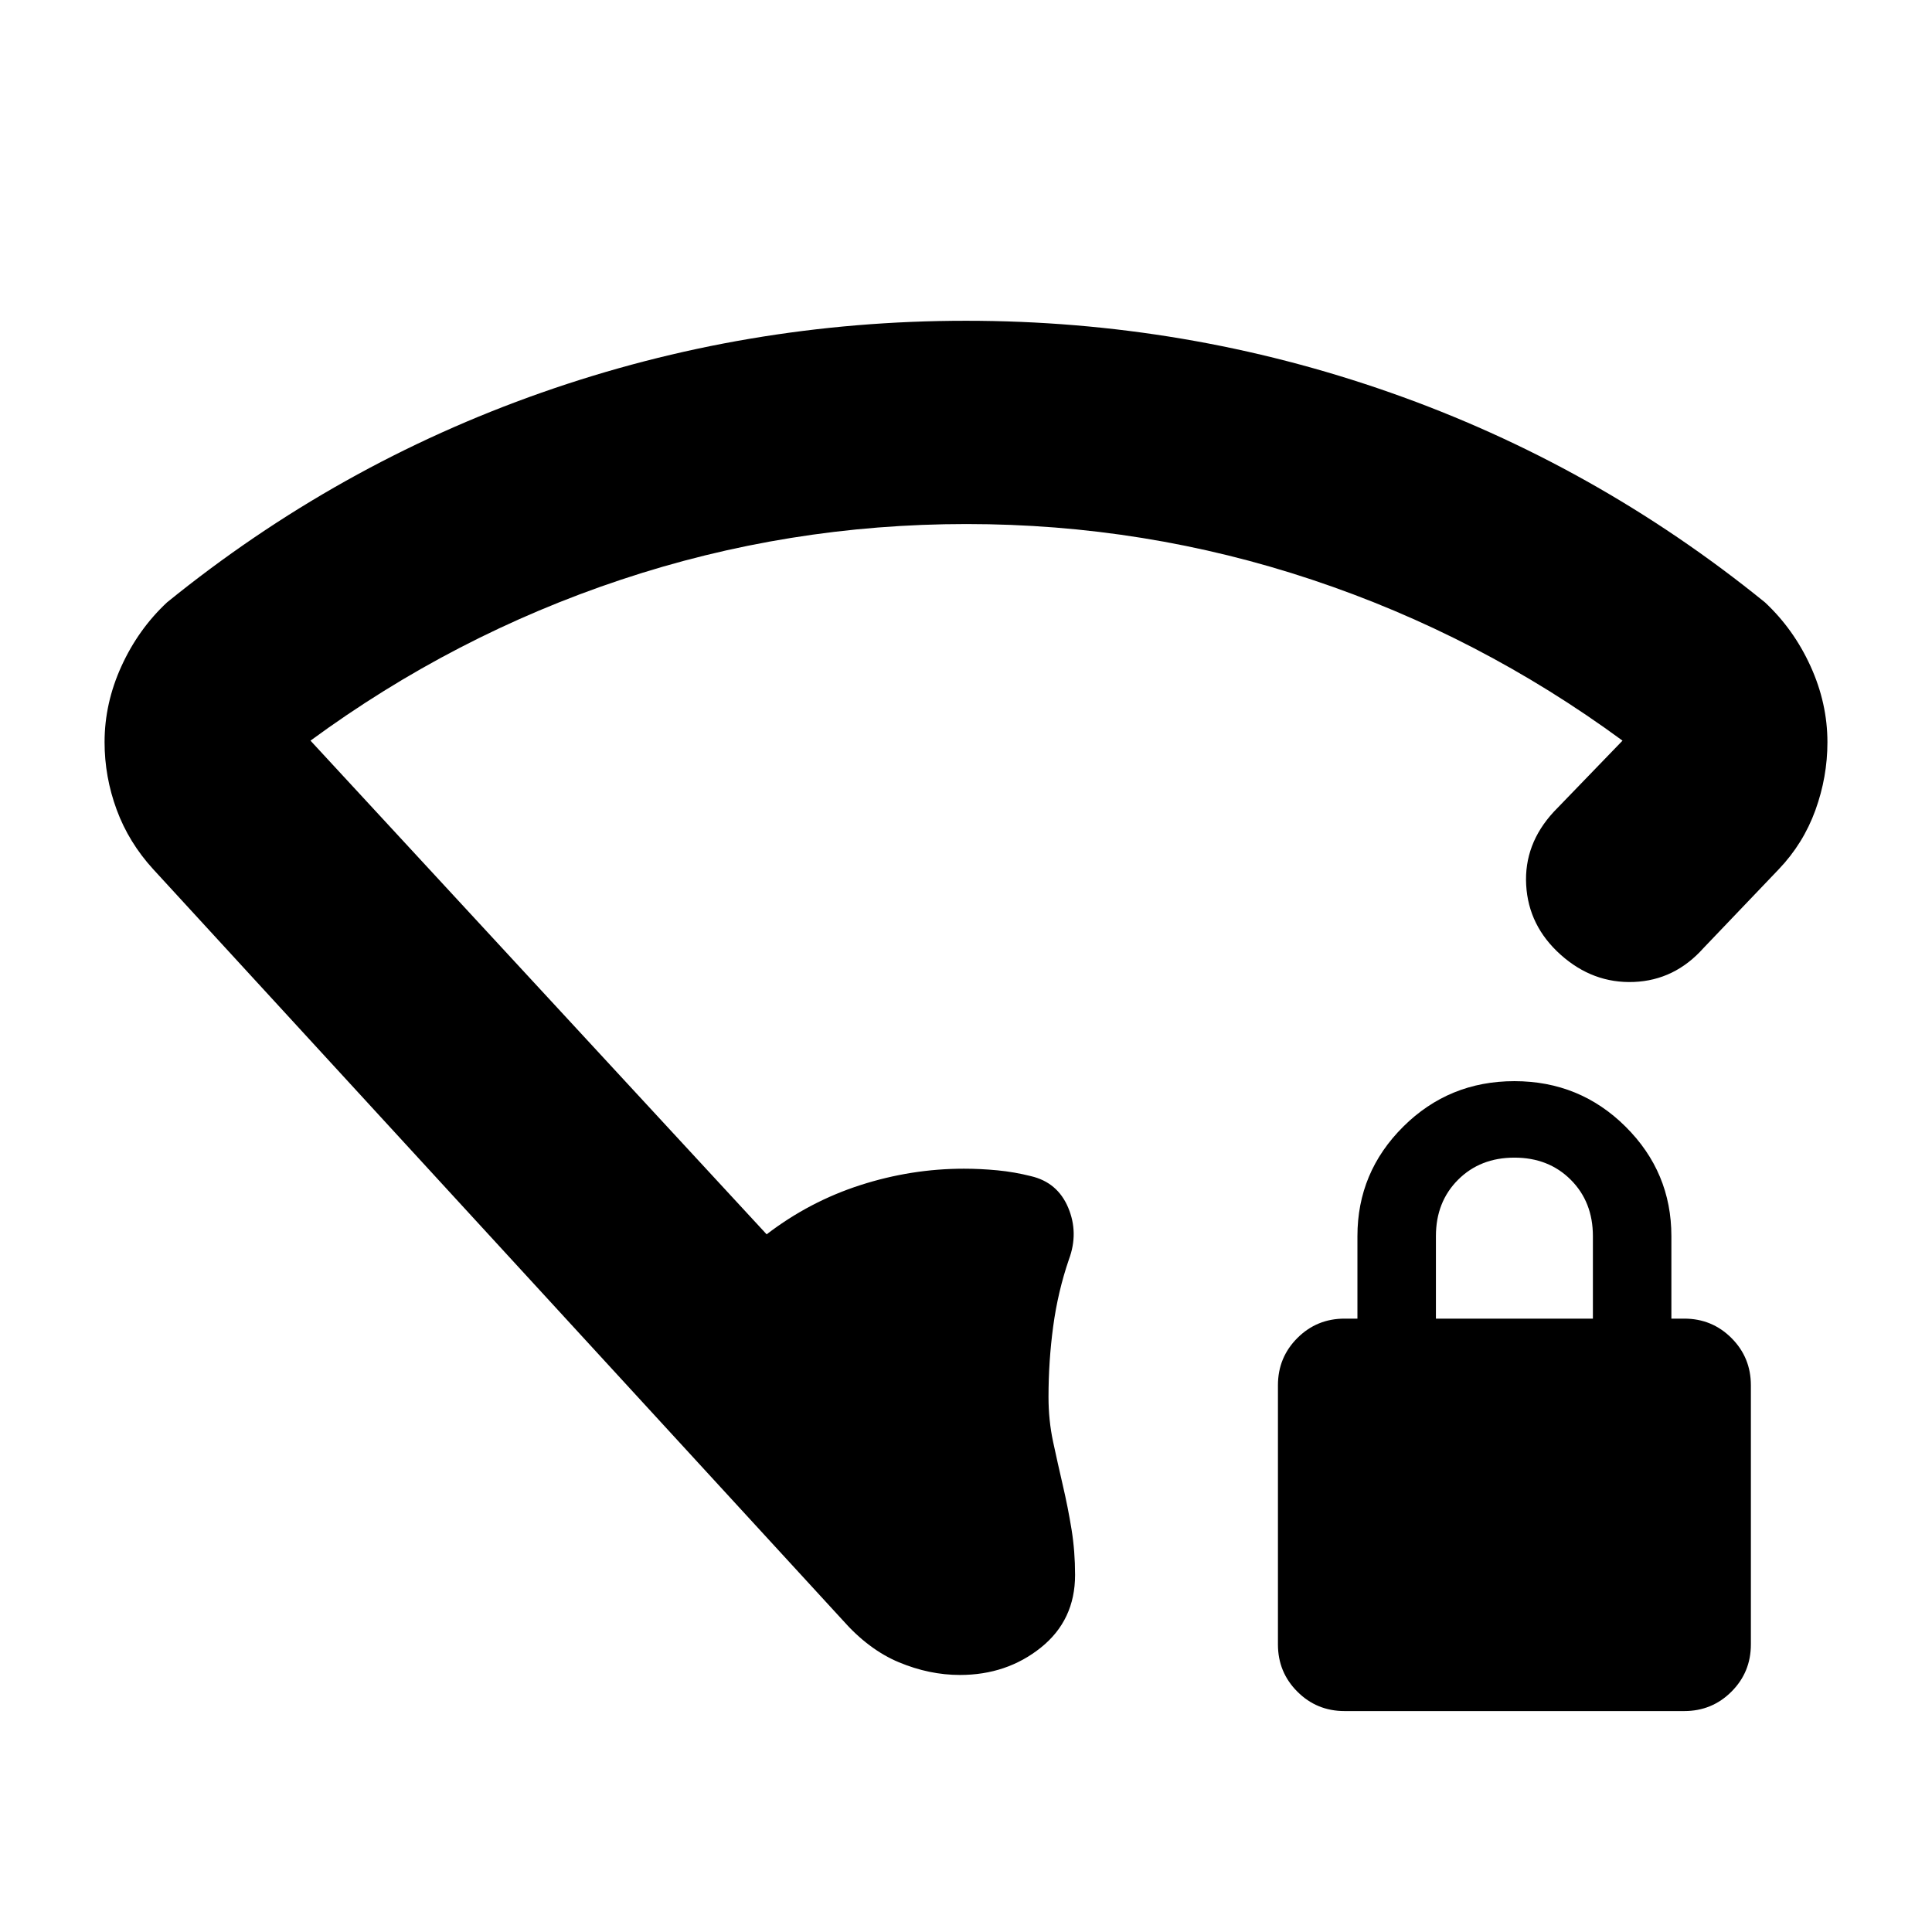 <svg xmlns="http://www.w3.org/2000/svg" height="24" viewBox="0 -960 960 960" width="24"><path d="M480.25-699.61q-88.71 0-171.73 27.68-83.02 27.67-154.24 79.95l226.66 245.31q21.28-16.31 46.59-24.46 25.31-8.15 51.47-8.15 8.13 0 16.61.81 8.48.82 16.61 2.88 13.24 3.07 18.54 15.62 5.31 12.56.37 25.8-5.5 16.06-7.81 33.29-2.32 17.24-2.32 35.03 0 11.61 2.28 22.27 2.29 10.66 4.85 21.71 2.57 11.05 4.32 21.85 1.75 10.81 1.75 22.59 0 22.49-16.98 36.1-16.98 13.61-40.24 13.61-15.2 0-30.31-6.3-15.1-6.3-28.15-21.15L76.15-528.06q-12.19-13.33-18.19-29.64-6-16.31-6-33.55 0-19.32 8.38-37.71t22.64-31.71q84.5-68.55 186.14-104.24 101.64-35.7 210.88-35.7t210.88 35.7q101.64 35.69 186.14 104.24 14.26 13.32 22.64 31.73t8.38 37.75q0 17.28-6 33.82t-18.19 29.31l-37.33 39.08q-14.32 16.09-34.66 16.91-20.34.81-36.36-13.52-16.02-14.32-17.15-34.66-1.13-20.34 13.76-36.42l34.11-35.31Q735-644.26 651.98-671.93q-83.02-27.68-171.73-27.68Zm187.86 589.83q-13.82 0-23.46-9.65-9.65-9.64-9.65-23.46v-128.78q0-13.82 9.65-23.47 9.64-9.64 23.46-9.64h6.39v-41q0-31.76 22.75-54.38t55.25-22.62q32.5 0 55.25 22.62t22.75 54.38v41h6.39q13.82 0 23.46 9.64 9.65 9.65 9.65 23.47v128.78q0 13.82-9.65 23.46-9.64 9.65-23.46 9.65H668.11Zm45.39-195h78v-41q0-17-11-28t-28-11q-17 0-28 11t-11 28v41Z"/></svg>